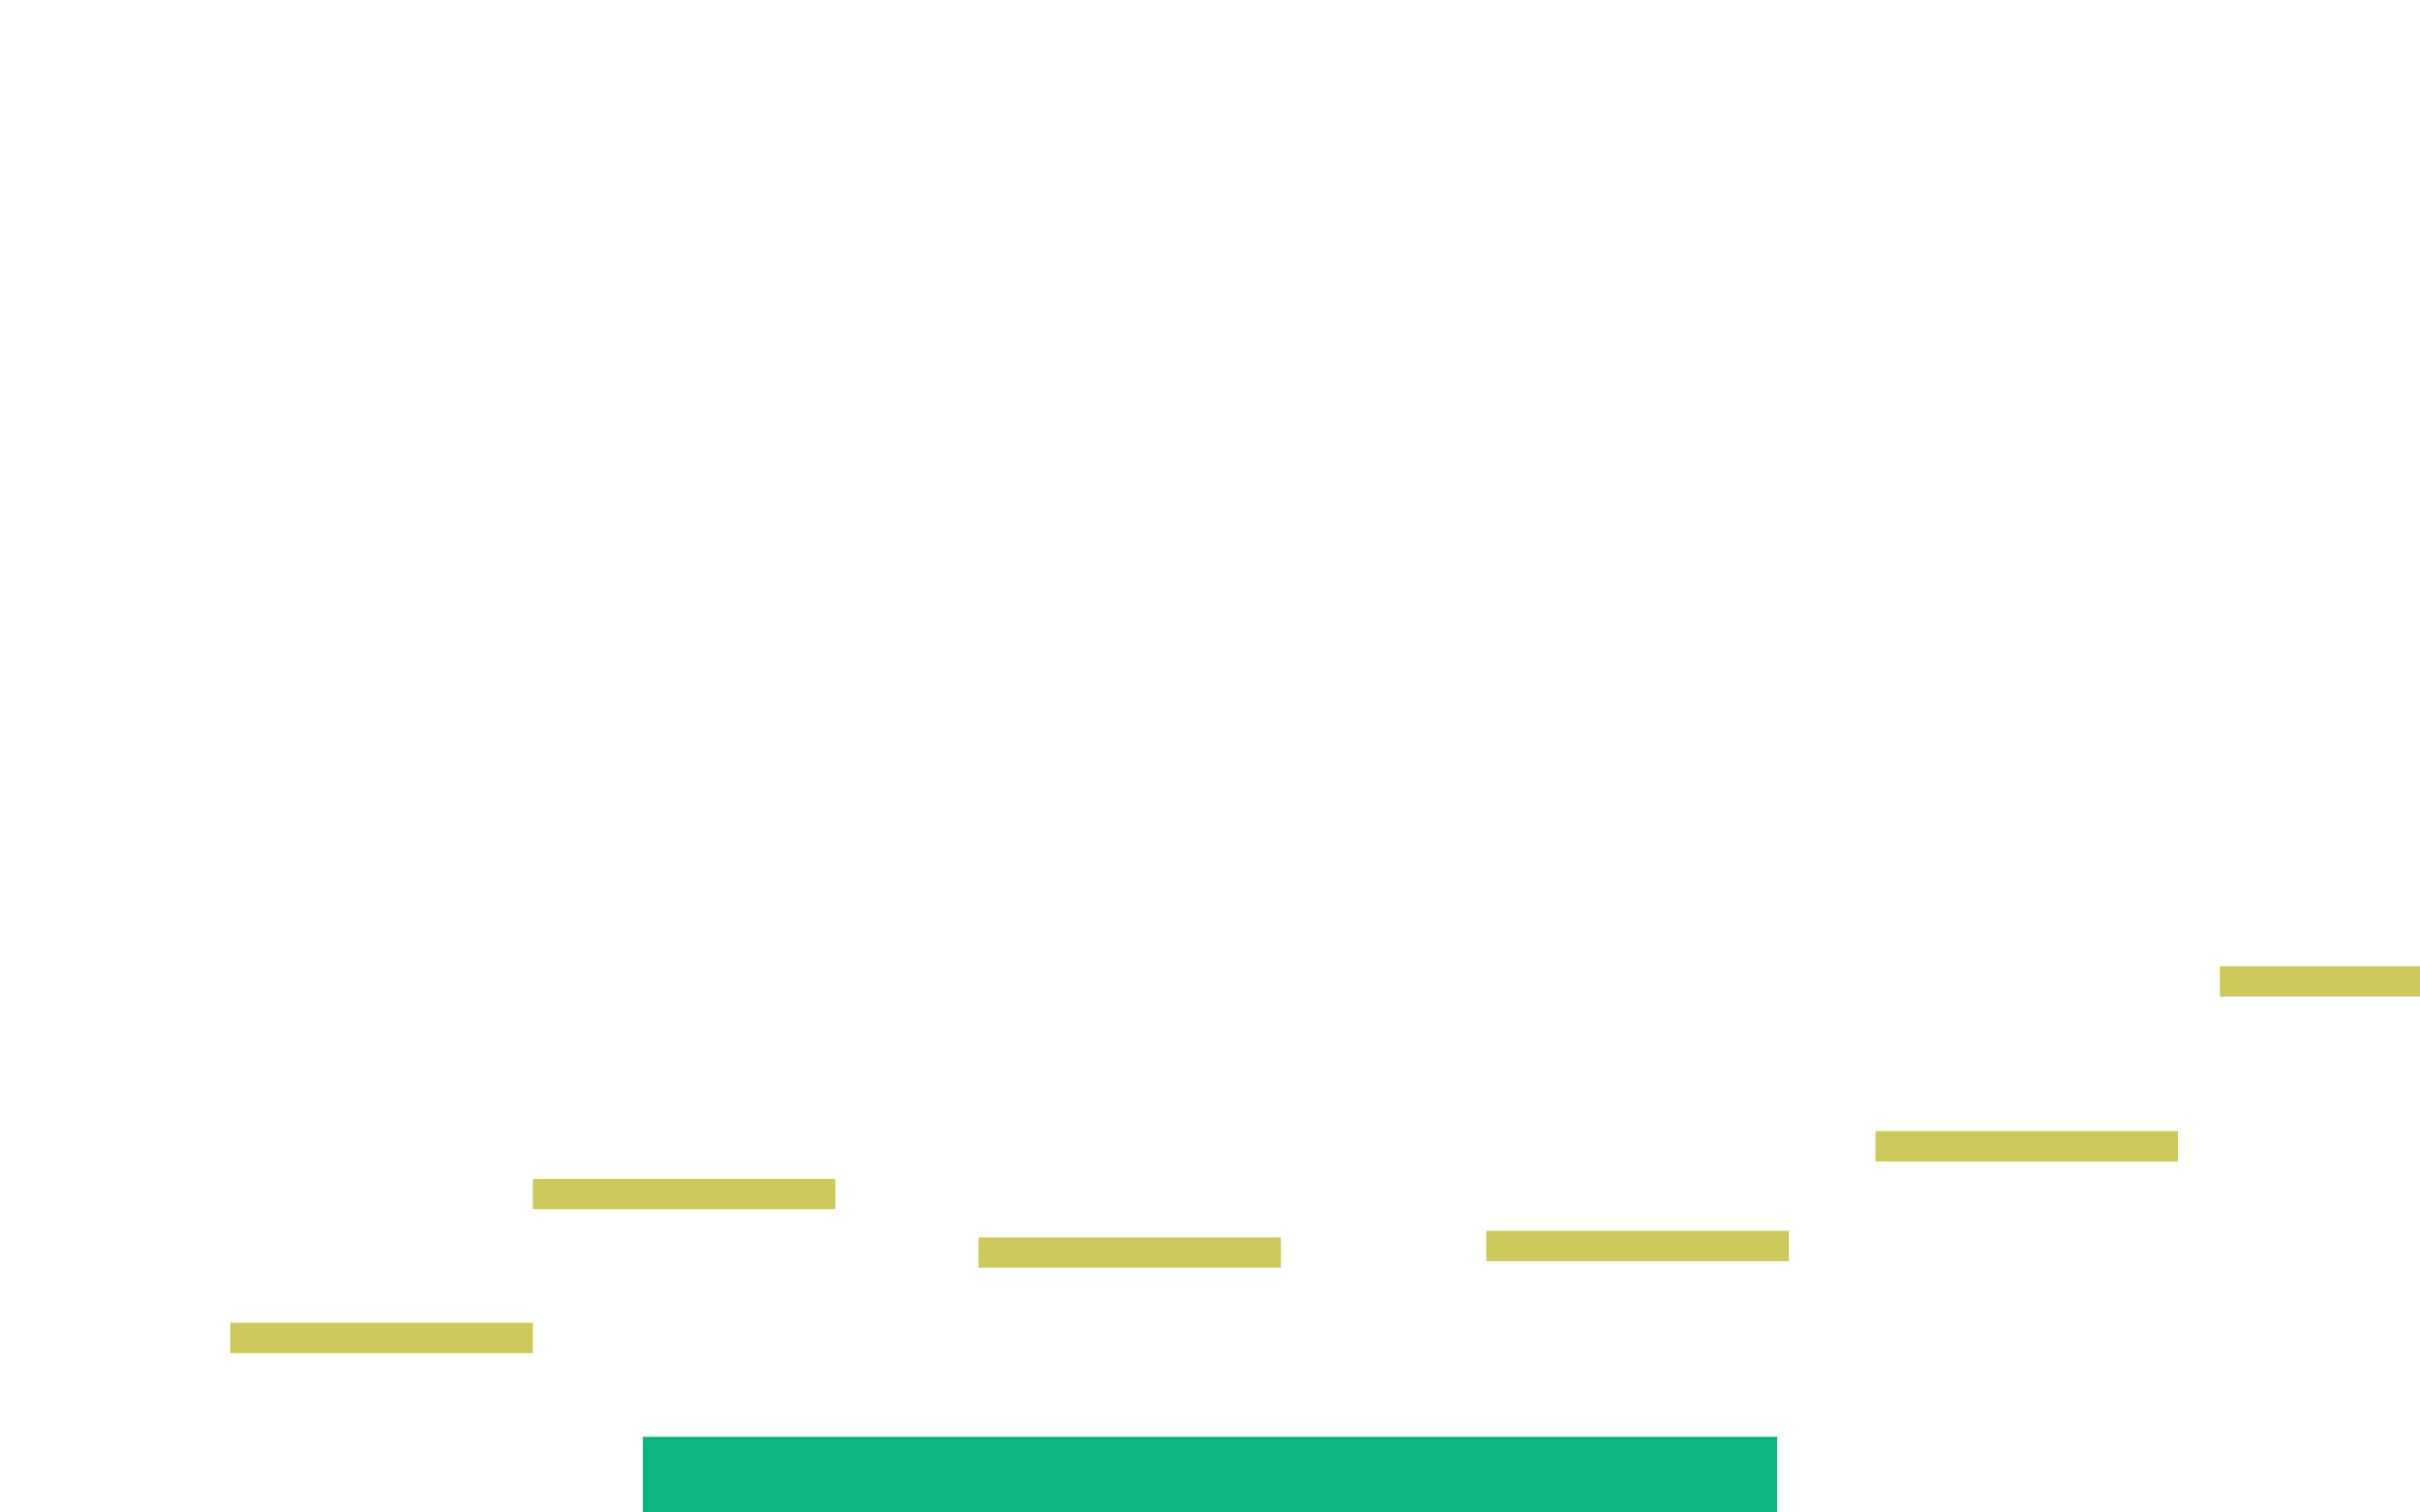 <?xml version="1.0" encoding="UTF-8" standalone="no"?>
<!DOCTYPE svg PUBLIC "-//W3C//DTD SVG 1.1//EN" "http://www.w3.org/Graphics/SVG/1.1/DTD/svg11.dtd">
<svg version="1.1" xmlns="http://www.w3.org/2000/svg" xmlns:xlink="http://www.w3.org/1999/xlink" preserveAspectRatio="xMidYMid meet" viewBox="0 0 1600 1000" width="1600" height="1000"><defs><path d="M425 950L1175 950L1175 1000L425 1000L425 950Z" id="b34QnppD6"></path><path d="M152.3 874.61L352.3 874.61L352.3 894.61L152.3 894.61L152.3 874.61Z" id="a6aQQmQQTZ"></path><path d="M352.3 779.47L552.3 779.47L552.3 799.47L352.3 799.47L352.3 779.47Z" id="a1cGoJb2dI"></path><path d="M646.92 818.17L846.92 818.17L846.92 838.17L646.92 838.17L646.92 818.17Z" id="a6yGuyRIIm"></path><path d="M982.69 813.8L1182.69 813.8L1182.69 833.8L982.69 833.8L982.69 813.8Z" id="a66iEbVjG"></path><path d="M1240 747.88L1440 747.88L1440 767.88L1240 767.88L1240 747.88Z" id="cc20ukv4P"></path><path d="M1467.69 638.89L1600 638.89L1600 658.89L1467.69 658.89L1467.69 638.89Z" id="b6w6UqjZH"></path></defs><g><g><g><use xlink:href="#b34QnppD6" opacity="1" fill="#10b480" fill-opacity="1"></use></g><g><use xlink:href="#a6aQQmQQTZ" opacity="1" fill="#cdca5b" fill-opacity="1"></use></g><g><use xlink:href="#a1cGoJb2dI" opacity="1" fill="#cdca5b" fill-opacity="1"></use></g><g><use xlink:href="#a6yGuyRIIm" opacity="1" fill="#cdca5b" fill-opacity="1"></use></g><g><use xlink:href="#a66iEbVjG" opacity="1" fill="#cdca5b" fill-opacity="1"></use></g><g><use xlink:href="#cc20ukv4P" opacity="1" fill="#cdca5b" fill-opacity="1"></use></g><g><use xlink:href="#b6w6UqjZH" opacity="1" fill="#cdca5b" fill-opacity="1"></use></g></g></g></svg>